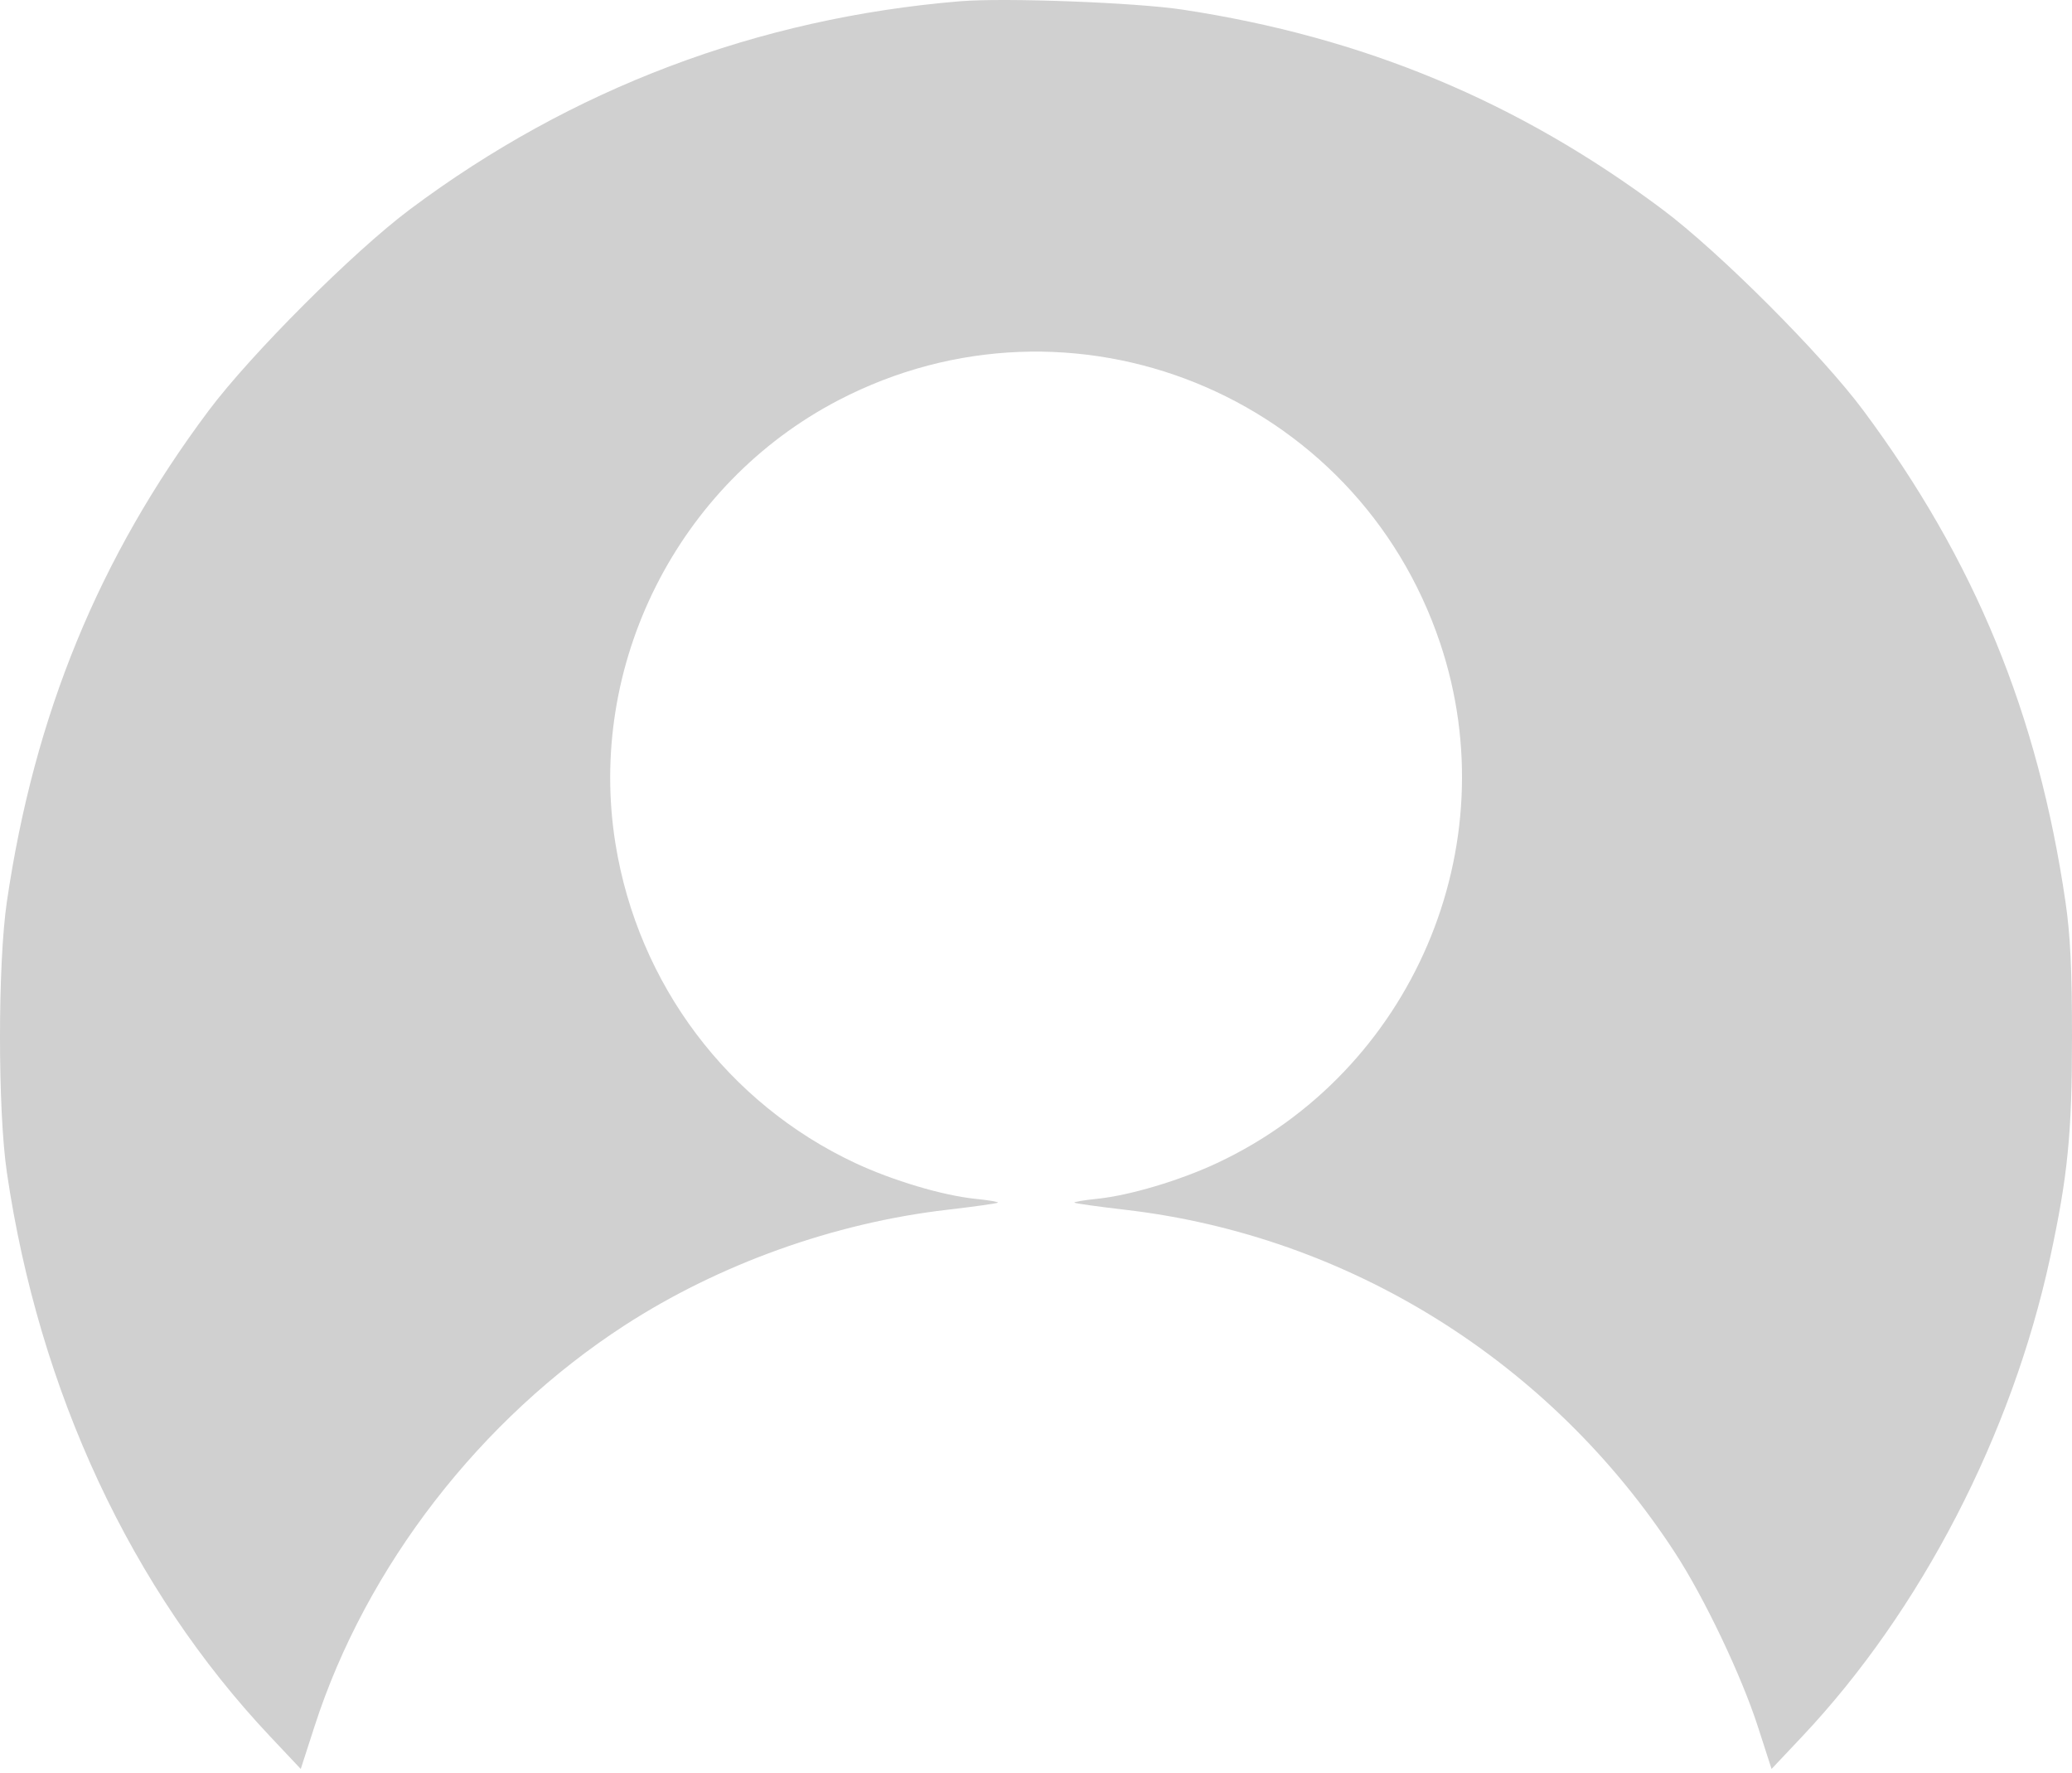 <svg width="83" height="71" viewBox="0 0 83 71" fill="none" xmlns="http://www.w3.org/2000/svg">
<path fill-rule="evenodd" clip-rule="evenodd" d="M38.462 0.05C30.353 0.723 22.89 3.546 16.421 8.386C14.156 10.081 10.049 14.188 8.354 16.453C3.965 22.319 1.375 28.622 0.275 36.118C-0.092 38.614 -0.092 44.464 0.275 46.959C1.564 55.739 5.258 63.654 10.819 69.549L12.048 70.853L12.602 69.139C14.669 62.744 19.245 56.829 25.022 53.085C28.805 50.633 33.408 48.983 37.931 48.457C39.024 48.33 39.943 48.201 39.974 48.17C40.004 48.14 39.595 48.07 39.064 48.016C37.759 47.882 35.756 47.285 34.259 46.584C29.153 44.191 25.567 39.421 24.657 33.812C23.495 26.643 27.141 19.383 33.59 16.029C42.93 11.169 54.346 15.78 57.691 25.764C60.424 33.924 56.561 42.925 48.754 46.584C47.257 47.285 45.254 47.882 43.95 48.016C43.418 48.07 43.009 48.14 43.039 48.17C43.07 48.201 43.989 48.33 45.082 48.457C54.04 49.498 62.124 54.544 67.106 62.206C68.274 64.001 69.754 67.108 70.411 69.139L70.965 70.853L72.195 69.549C76.942 64.515 80.593 57.466 82.124 50.375C82.832 47.094 83 45.404 83 41.539C83 38.838 82.933 37.441 82.738 36.118C81.632 28.585 79.106 22.446 74.642 16.441C72.972 14.195 68.871 10.091 66.592 8.386C60.816 4.064 54.621 1.485 47.373 0.386C45.49 0.1 40.243 -0.097 38.462 0.05Z" fill="#D0D0D0"/>
</svg>
